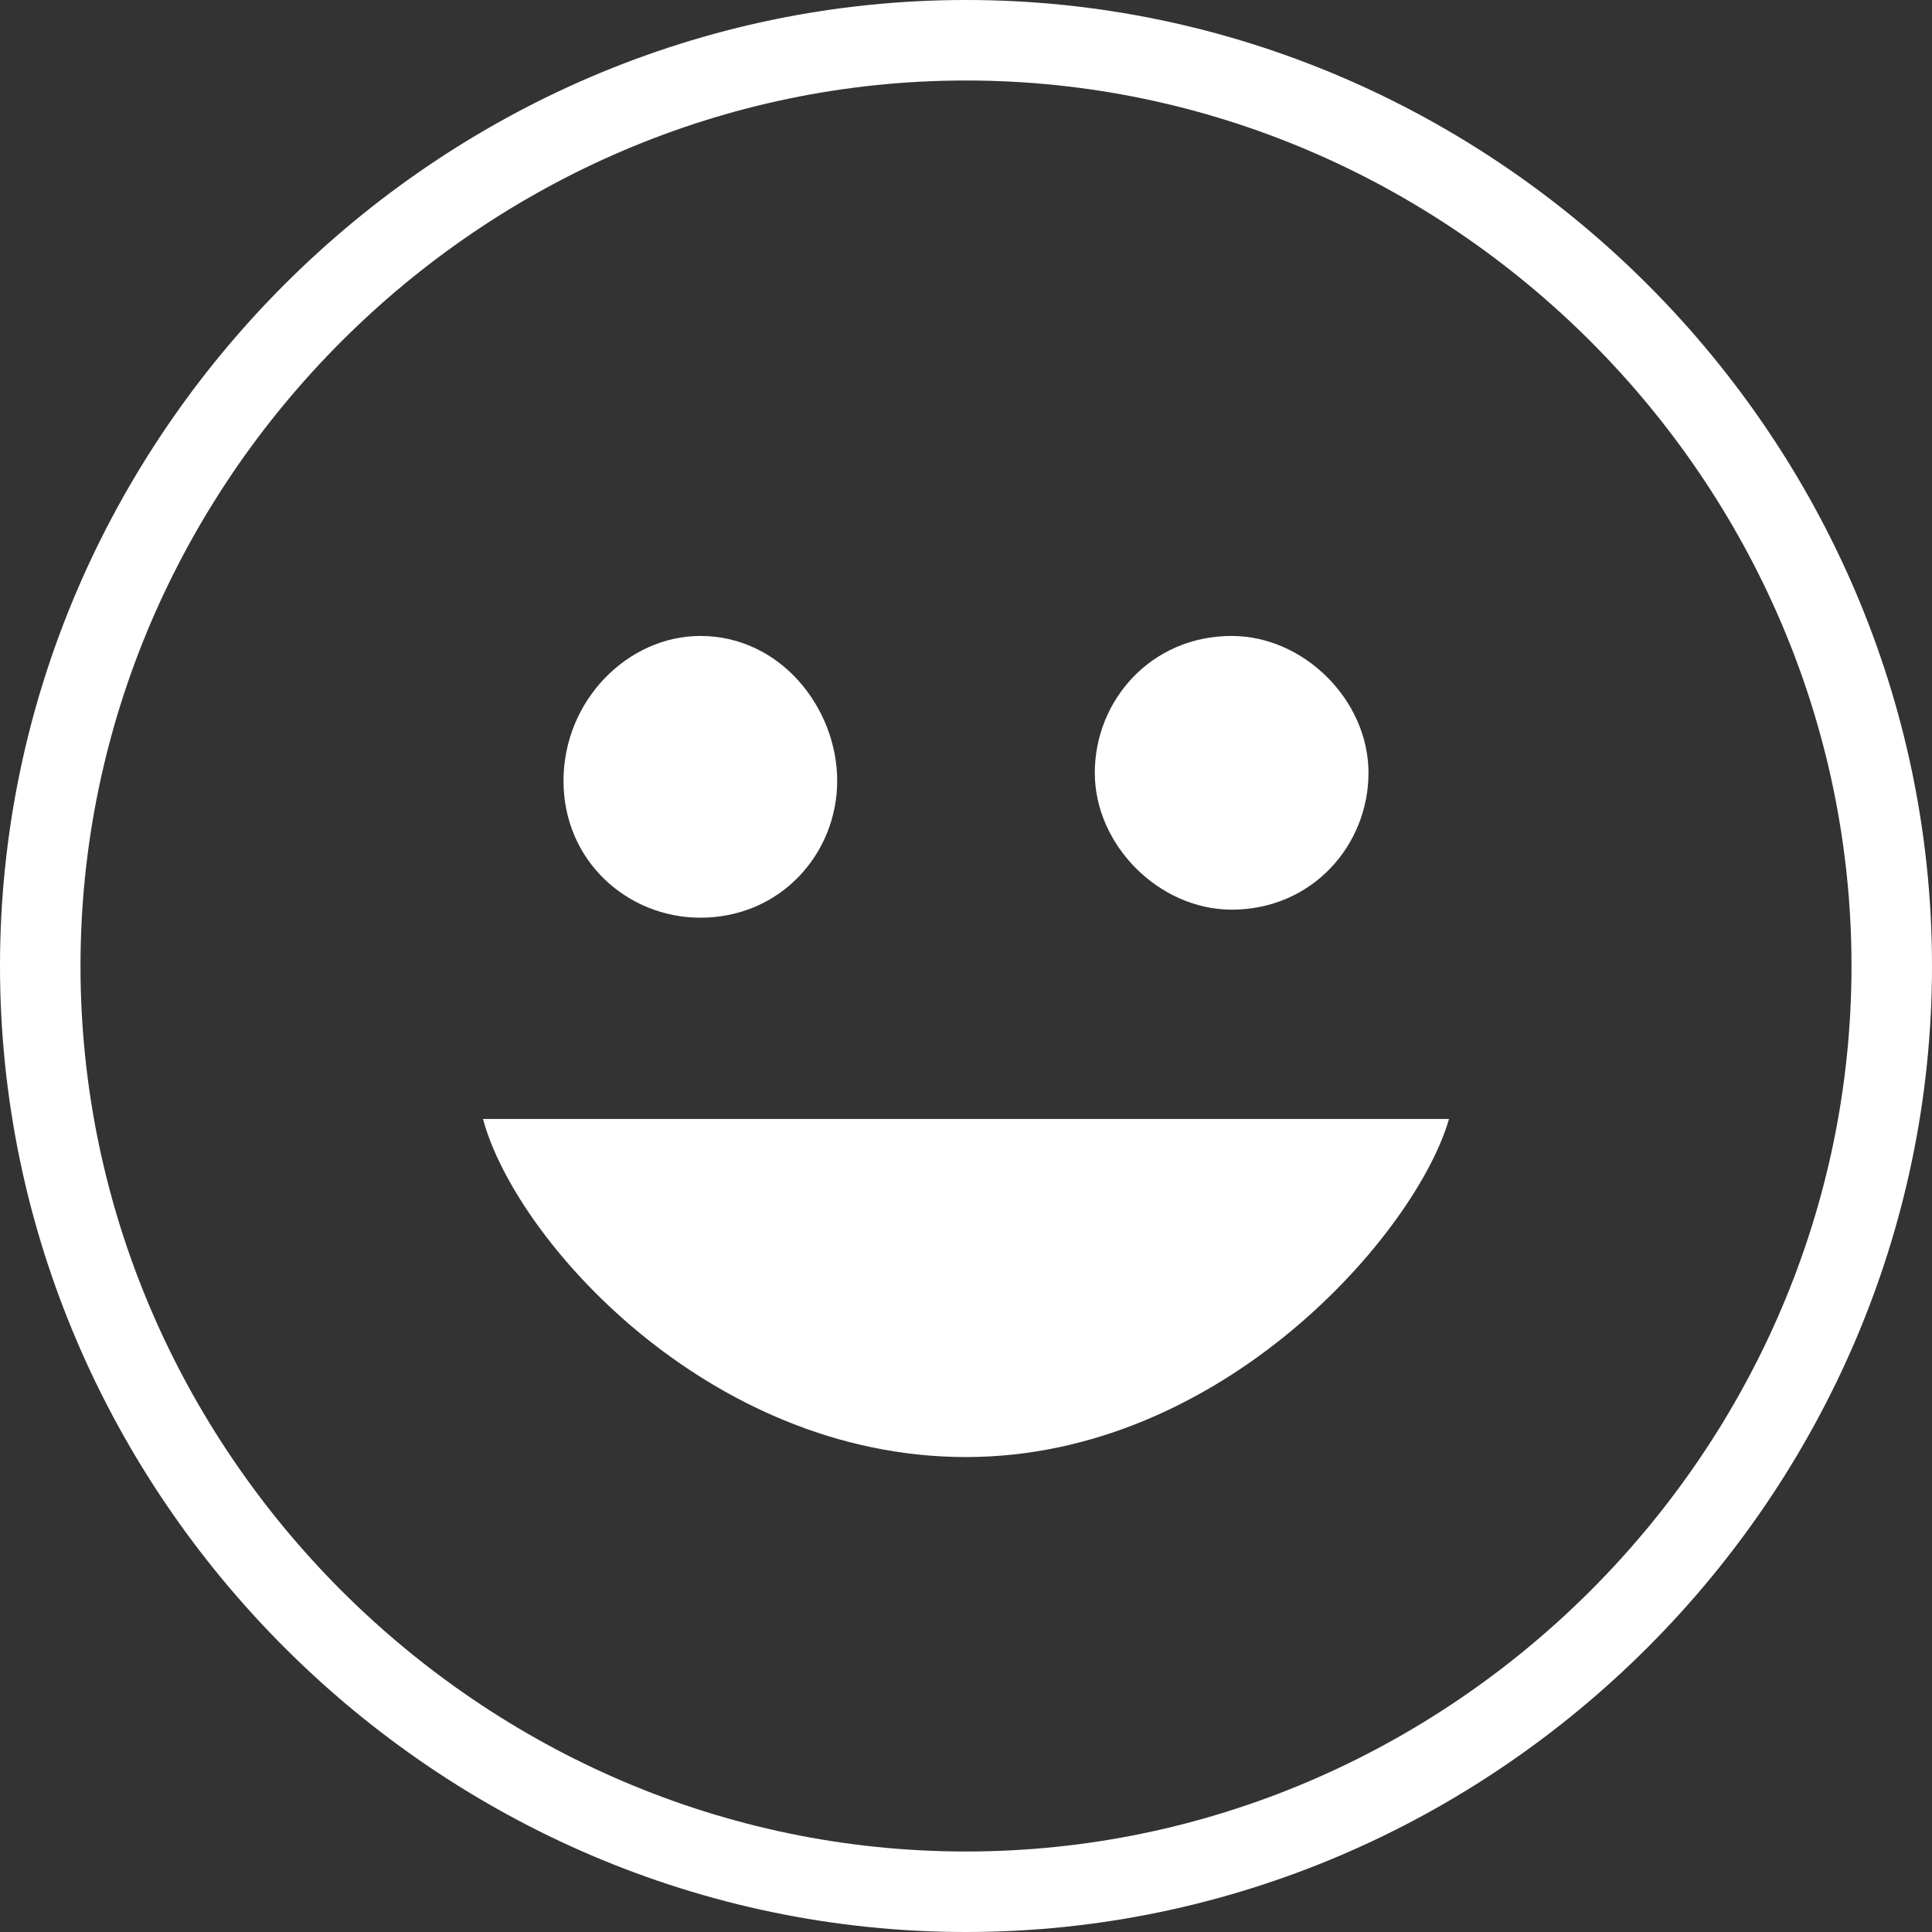 <?xml version="1.0" encoding="utf-8"?>
<!-- Generator: Adobe Illustrator 18.1.1, SVG Export Plug-In . SVG Version: 6.00 Build 0)  -->
<svg version="1.1" id="Layer_1" xmlns="http://www.w3.org/2000/svg" xmlns:xlink="http://www.w3.org/1999/xlink" x="0px" y="0px"
	 viewBox="0 0 24 24" enable-background="new 0 0 24 24" xml:space="preserve">
<rect x="0" y="0" width="24" height="24" fill="#333333" stroke="none"/>
<g>
	<defs>
		<rect id="SVGID_1_" x="-371" width="395" height="24"/>
	</defs>
	<clipPath id="SVGID_2_">
		<use xlink:href="#SVGID_1_"  overflow="visible"/>
	</clipPath>
	<path clip-path="url(#SVGID_2_)" fill="none" stroke="#FFFFFF" d="M-359,23.5c6.3,0,11.5-5.2,11.5-11.5S-352.7,0.5-359,0.5
		s-11.5,5.2-11.5,11.5S-365.3,23.5-359,23.5z"/>
	<path clip-path="url(#SVGID_2_)" fill="#FFFFFF" d="M-363,13.1c0-2.8,3.4-6.2,3.5-6.3c0.1-0.1,0.3-0.2,0.5-0.2
		c0.2,0,0.3,0.1,0.5,0.2c0.1,0.1,3.5,3.5,3.5,6.3c0,2.2-1.8,3.9-4,3.9C-361.2,17-363,15.2-363,13.1"/>
	<path clip-path="url(#SVGID_2_)" fill="#FFFFFF" d="M-360,14c0.6,0,1-0.7,1-1.5s-0.4-1.5-1-1.5s-1,0.7-1,1.5S-360.6,14-360,14"/>
	<path clip-path="url(#SVGID_2_)" fill="none" stroke="#FFFFFF" d="M-242,23.5c6.3,0,11.5-5.2,11.5-11.5S-235.7,0.5-242,0.5
		c-6.3,0-11.5,5.2-11.5,11.5S-248.3,23.5-242,23.5z"/>
</g>
<rect x="-244.1" y="6.9" transform="matrix(0.707 0.707 -0.707 0.707 -64.516 173.756)" fill="#FFFFFF" width="4.2" height="4.2"/>
<rect x="-248.1" y="10.9" transform="matrix(0.707 0.707 -0.707 0.707 -62.859 177.756)" fill="#FFFFFF" width="4.2" height="4.2"/>
<rect x="-240.1" y="10.9" transform="matrix(0.707 0.707 -0.707 0.707 -60.516 172.099)" fill="#FFFFFF" width="4.2" height="4.2"/>
<g>
	<defs>
		<rect id="SVGID_3_" x="-371" width="395" height="24"/>
	</defs>
	<clipPath id="SVGID_4_">
		<use xlink:href="#SVGID_3_"  overflow="visible"/>
	</clipPath>
	<path clip-path="url(#SVGID_4_)" fill="none" stroke="#FFFFFF" d="M-128,23.5c6.3,0,11.5-5.2,11.5-11.5S-121.7,0.5-128,0.5
		c-6.3,0-11.5,5.2-11.5,11.5S-134.3,23.5-128,23.5z"/>
	<path clip-path="url(#SVGID_4_)" fill="#FFFFFF" d="M-131.4,16.8c-1.1-0.8-1.6-1.8-1.6-2.9c0-3.3,3.3-7.4,9.6-6.2
		c-3.9,1.5-0.6,5.7-2.3,8c-0.9,1.2-2.2,1.7-3.5,1.7c-0.2,0.8,0.7-5.7,0.6-4.7"/>
	<path clip-path="url(#SVGID_4_)" fill="none" stroke="#FFFFFF" d="M12,23.5c6.3,0,11.5-5.2,11.5-11.5S18.3,0.5,12,0.5
		C5.7,0.5,0.5,5.7,0.5,12S5.7,23.5,12,23.5z"/>
	<path clip-path="url(#SVGID_4_)" fill="#FFFFFF" d="M8.7,7.9C7.8,7.9,7,8.7,7,9.7s0.8,1.7,1.7,1.7c1,0,1.7-0.8,1.7-1.7
		S9.7,7.9,8.7,7.9"/>
	<path clip-path="url(#SVGID_4_)" fill="#FFFFFF" d="M15.3,7.9c-1,0-1.7,0.8-1.7,1.7s0.8,1.7,1.7,1.7c1,0,1.7-0.8,1.7-1.7
		S16.2,7.9,15.3,7.9"/>
	<path clip-path="url(#SVGID_4_)" fill="#FFFFFF" d="M18,13.9c-0.4,1.4-2.8,4.2-6,4.2c-3.2,0-5.6-2.7-6-4.2H18z"/>
</g>
</svg>
